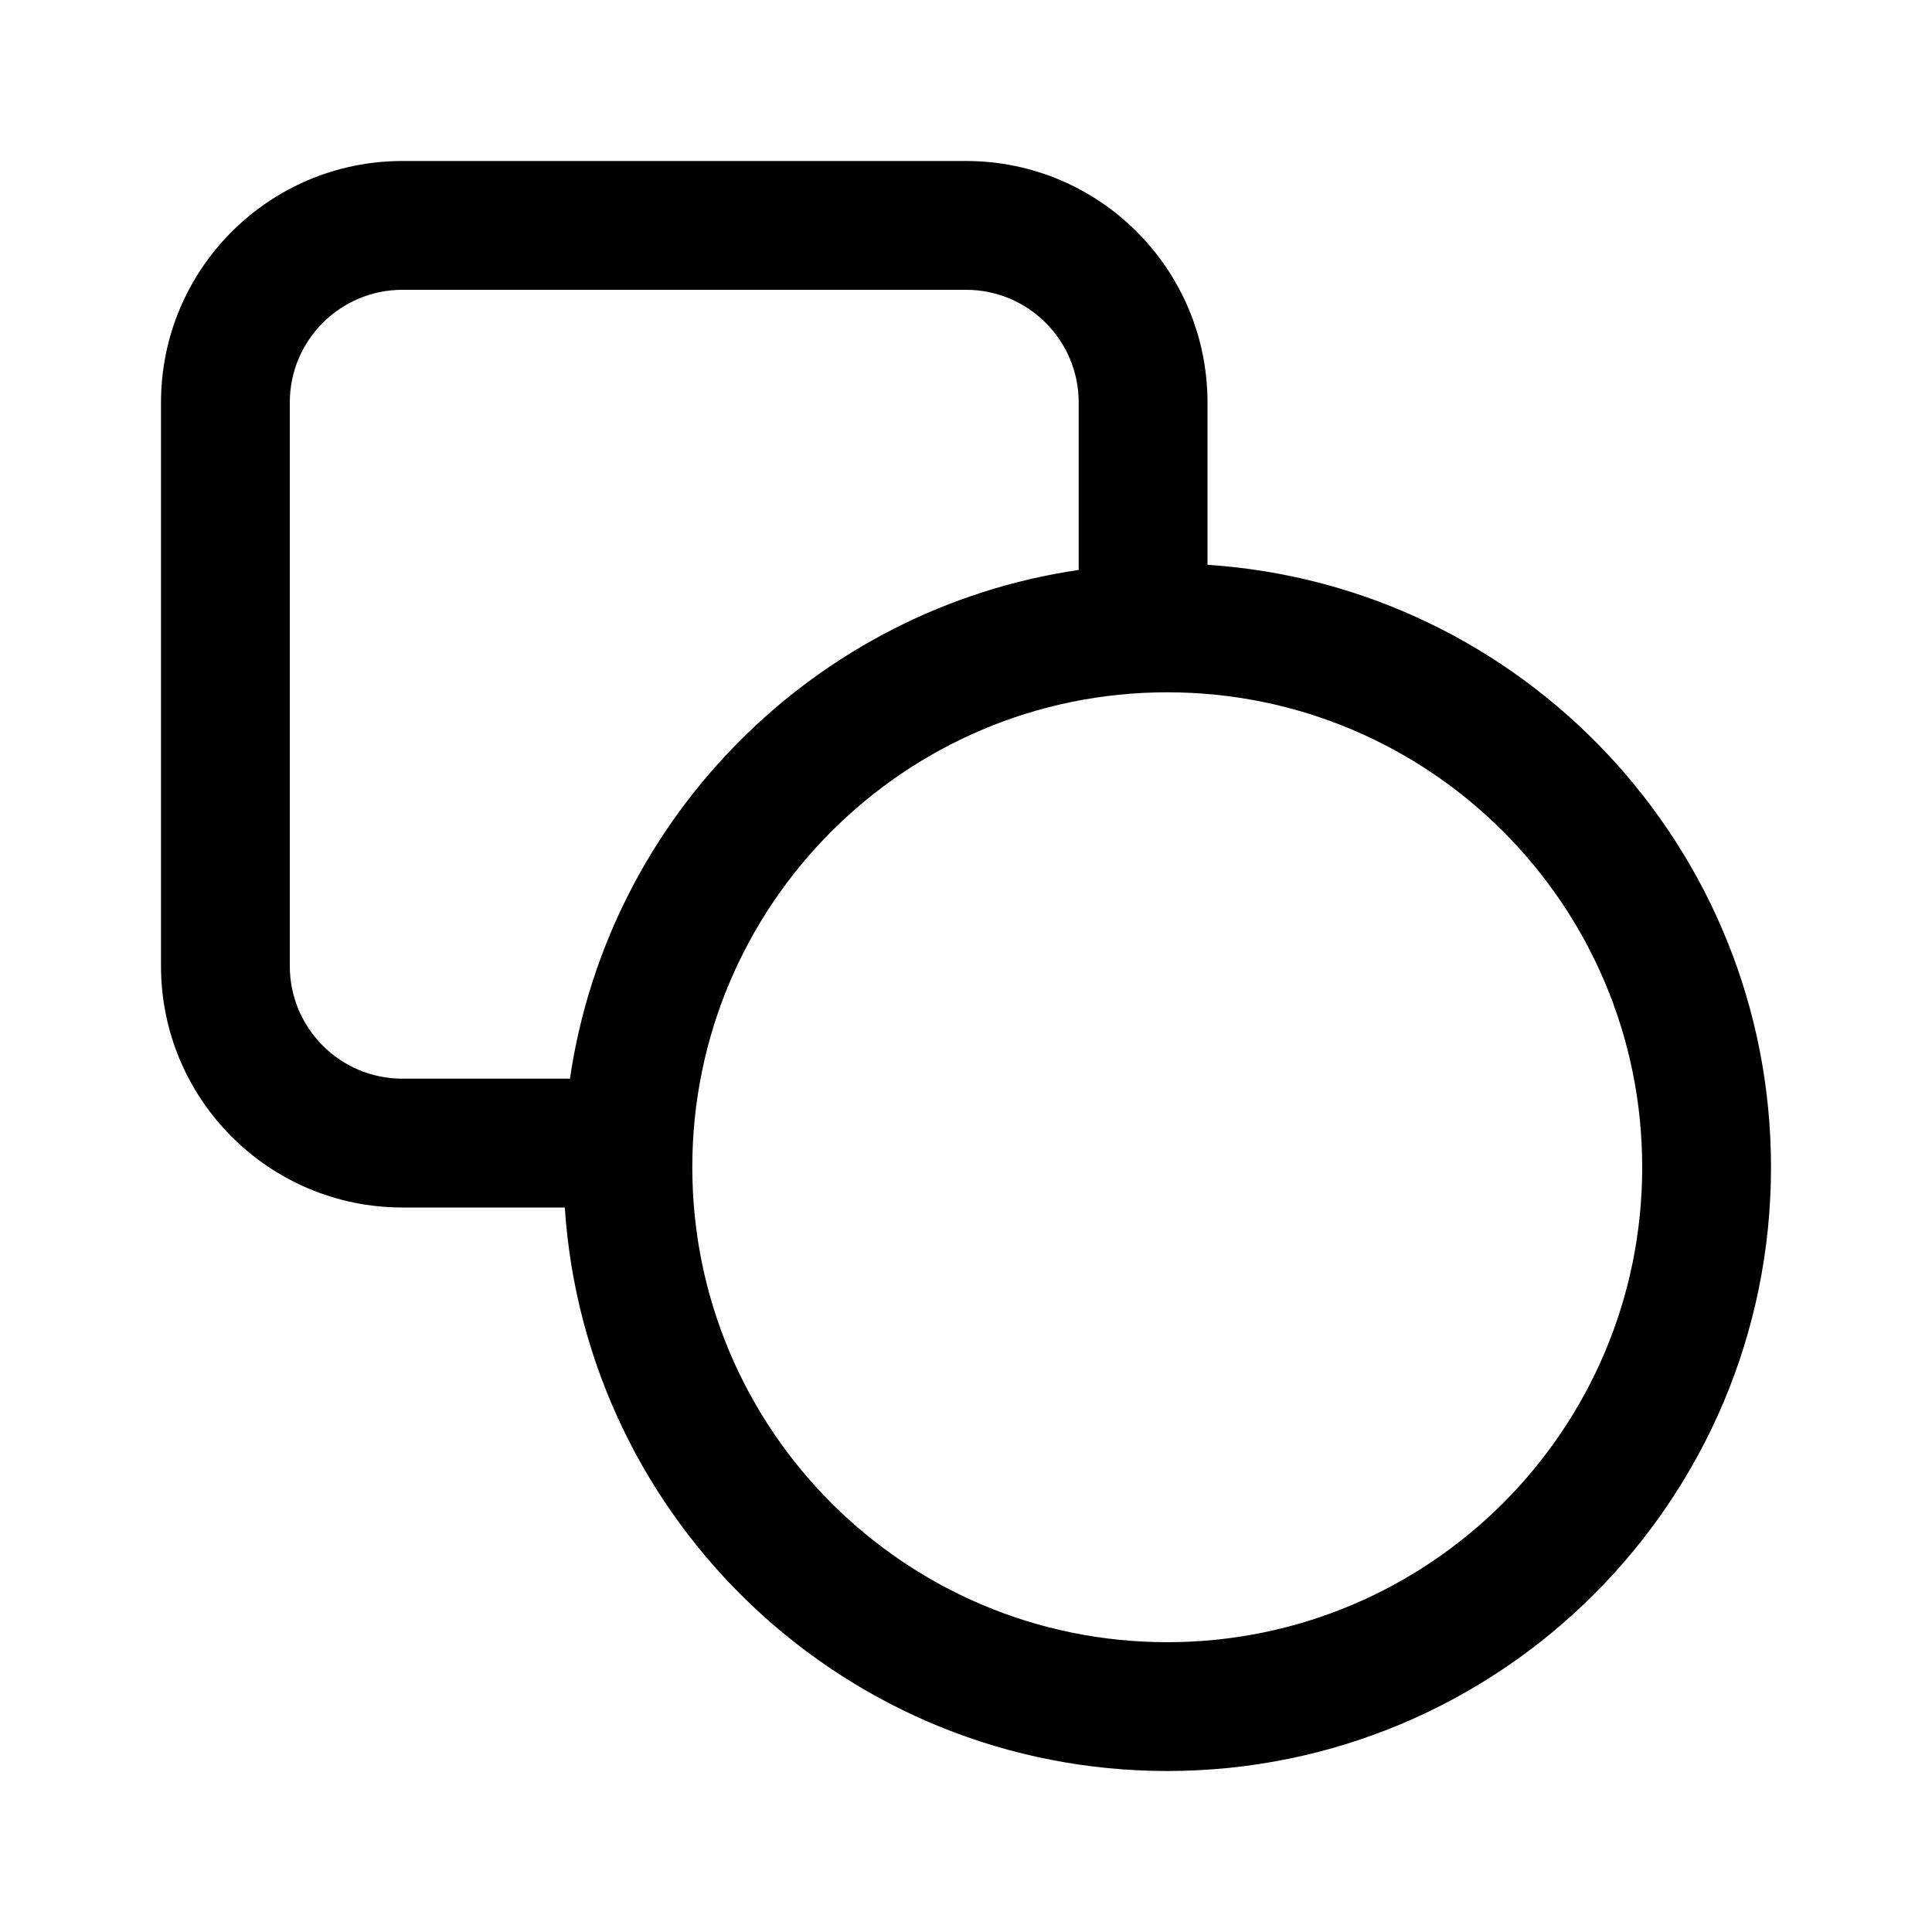 <svg width="24" height="24" viewBox="0 0 24 24" fill="none" xmlns="http://www.w3.org/2000/svg">
<path fill-rule="evenodd" clip-rule="evenodd" d="M12 3.6H5C4.227 3.6 3.6 4.227 3.6 5V12C3.6 12.773 4.227 13.4 5 13.4H7.08C7.559 10.138 10.138 7.559 13.4 7.08V5C13.4 4.227 12.773 3.6 12 3.6ZM15 7.016V5C15 3.343 13.657 2 12 2H5C3.343 2 2 3.343 2 5V12C2 13.657 3.343 15 5 15H7.016C7.274 18.909 10.526 22 14.5 22C18.642 22 22 18.642 22 14.5C22 10.526 18.909 7.274 15 7.016ZM20.4 14.5C20.4 17.759 17.759 20.4 14.5 20.4C11.242 20.4 8.6 17.759 8.6 14.5C8.6 11.242 11.242 8.6 14.5 8.6C17.759 8.6 20.4 11.242 20.4 14.5Z" fill="#1A1818" style="fill:#1A1818;fill:color(display-p3 0.102 0.094 0.094);fill-opacity:1;"/>
</svg>

